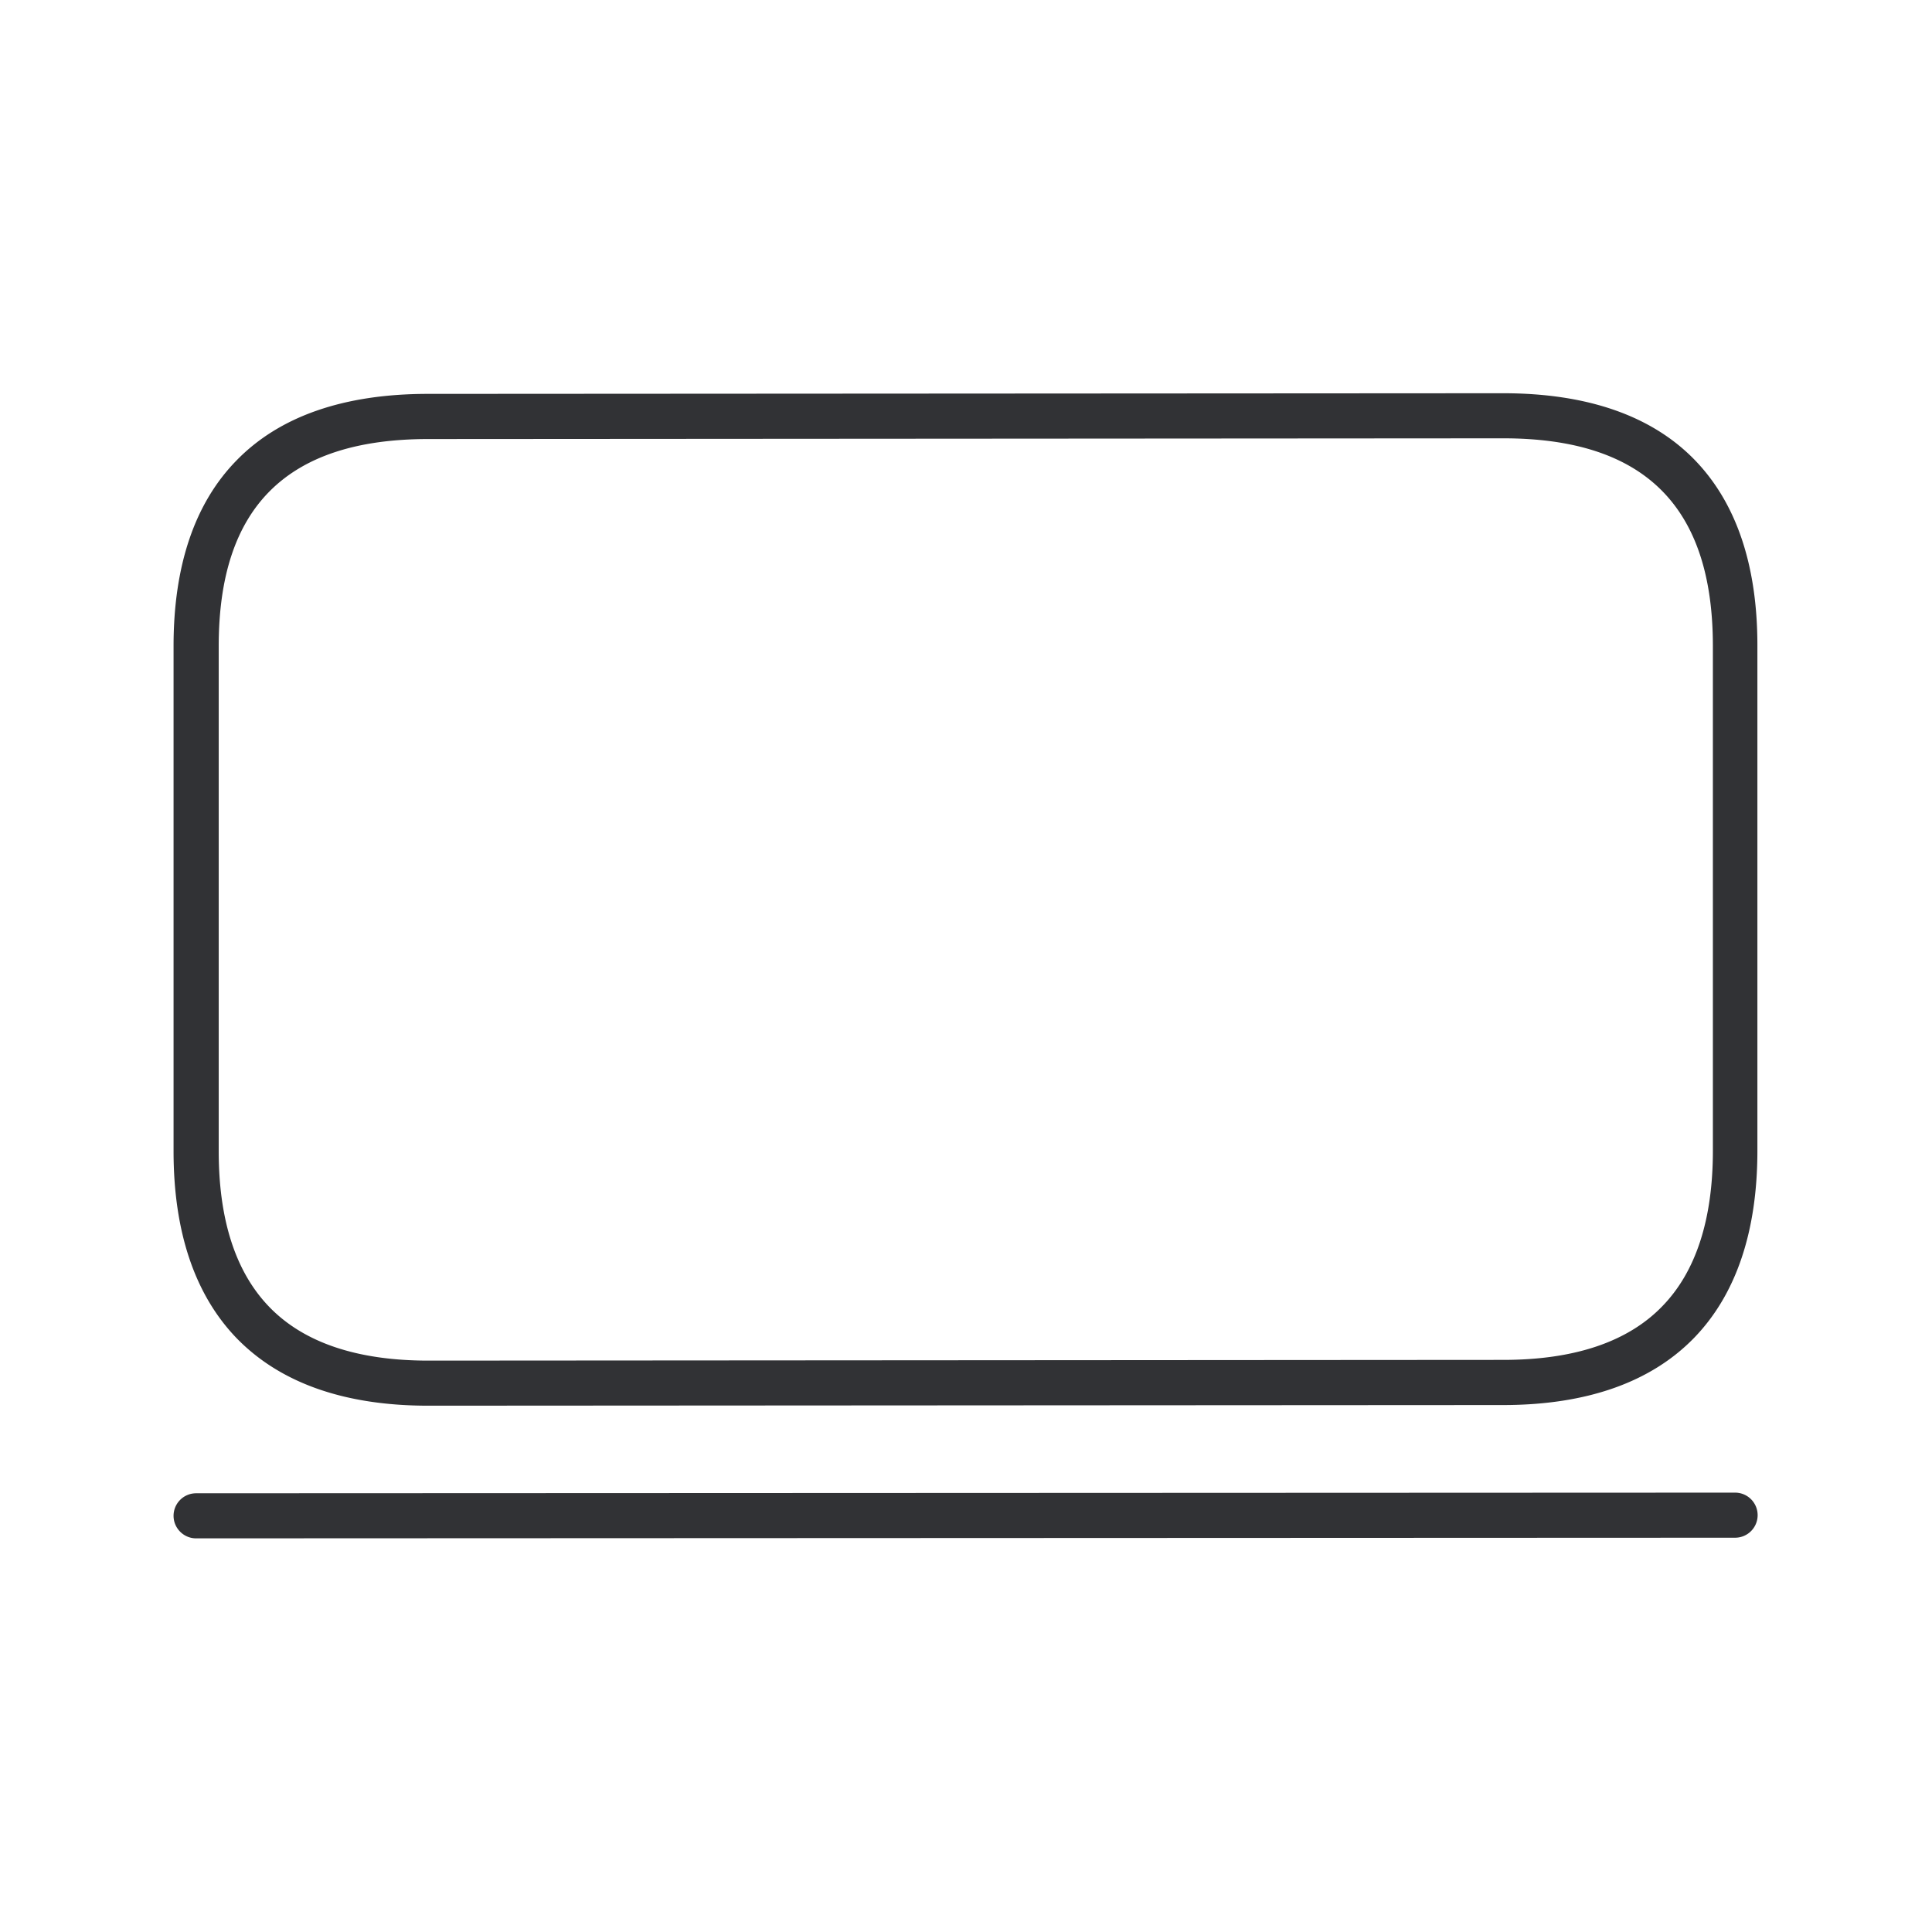 <svg width="24" height="24" fill="none" xmlns="http://www.w3.org/2000/svg"><path d="M5.319 17.462c-1.042 0-1.84-.283-2.381-.84-.518-.538-.782-1.32-.782-2.32V8.025c0-1 .264-1.776.782-2.305.535-.55 1.336-.827 2.378-.827l13.356-.008c1.042 0 1.843.277 2.378.826.518.533.781 1.308.781 2.306v6.277c0 1-.263 1.782-.781 2.32-.538.557-1.34.84-2.381.84l-13.35.008ZM18.674 5.445 5.32 5.454c-1.751 0-2.603.84-2.603 2.571v6.277c0 .852.21 1.499.625 1.93.429.446 1.093.67 1.978.67l13.355-.009c.883 0 1.55-.224 1.978-.67.415-.428.625-1.077.625-1.929V8.017c-.003-1.731-.855-2.572-2.603-2.572ZM2.156 18.83c0 .154.126.28.28.28l19.118-.008a.28.28 0 0 0 .28-.28.28.28 0 0 0-.28-.28l-19.118.008a.28.28 0 0 0-.28.28Z" fill="#313235"/></svg>